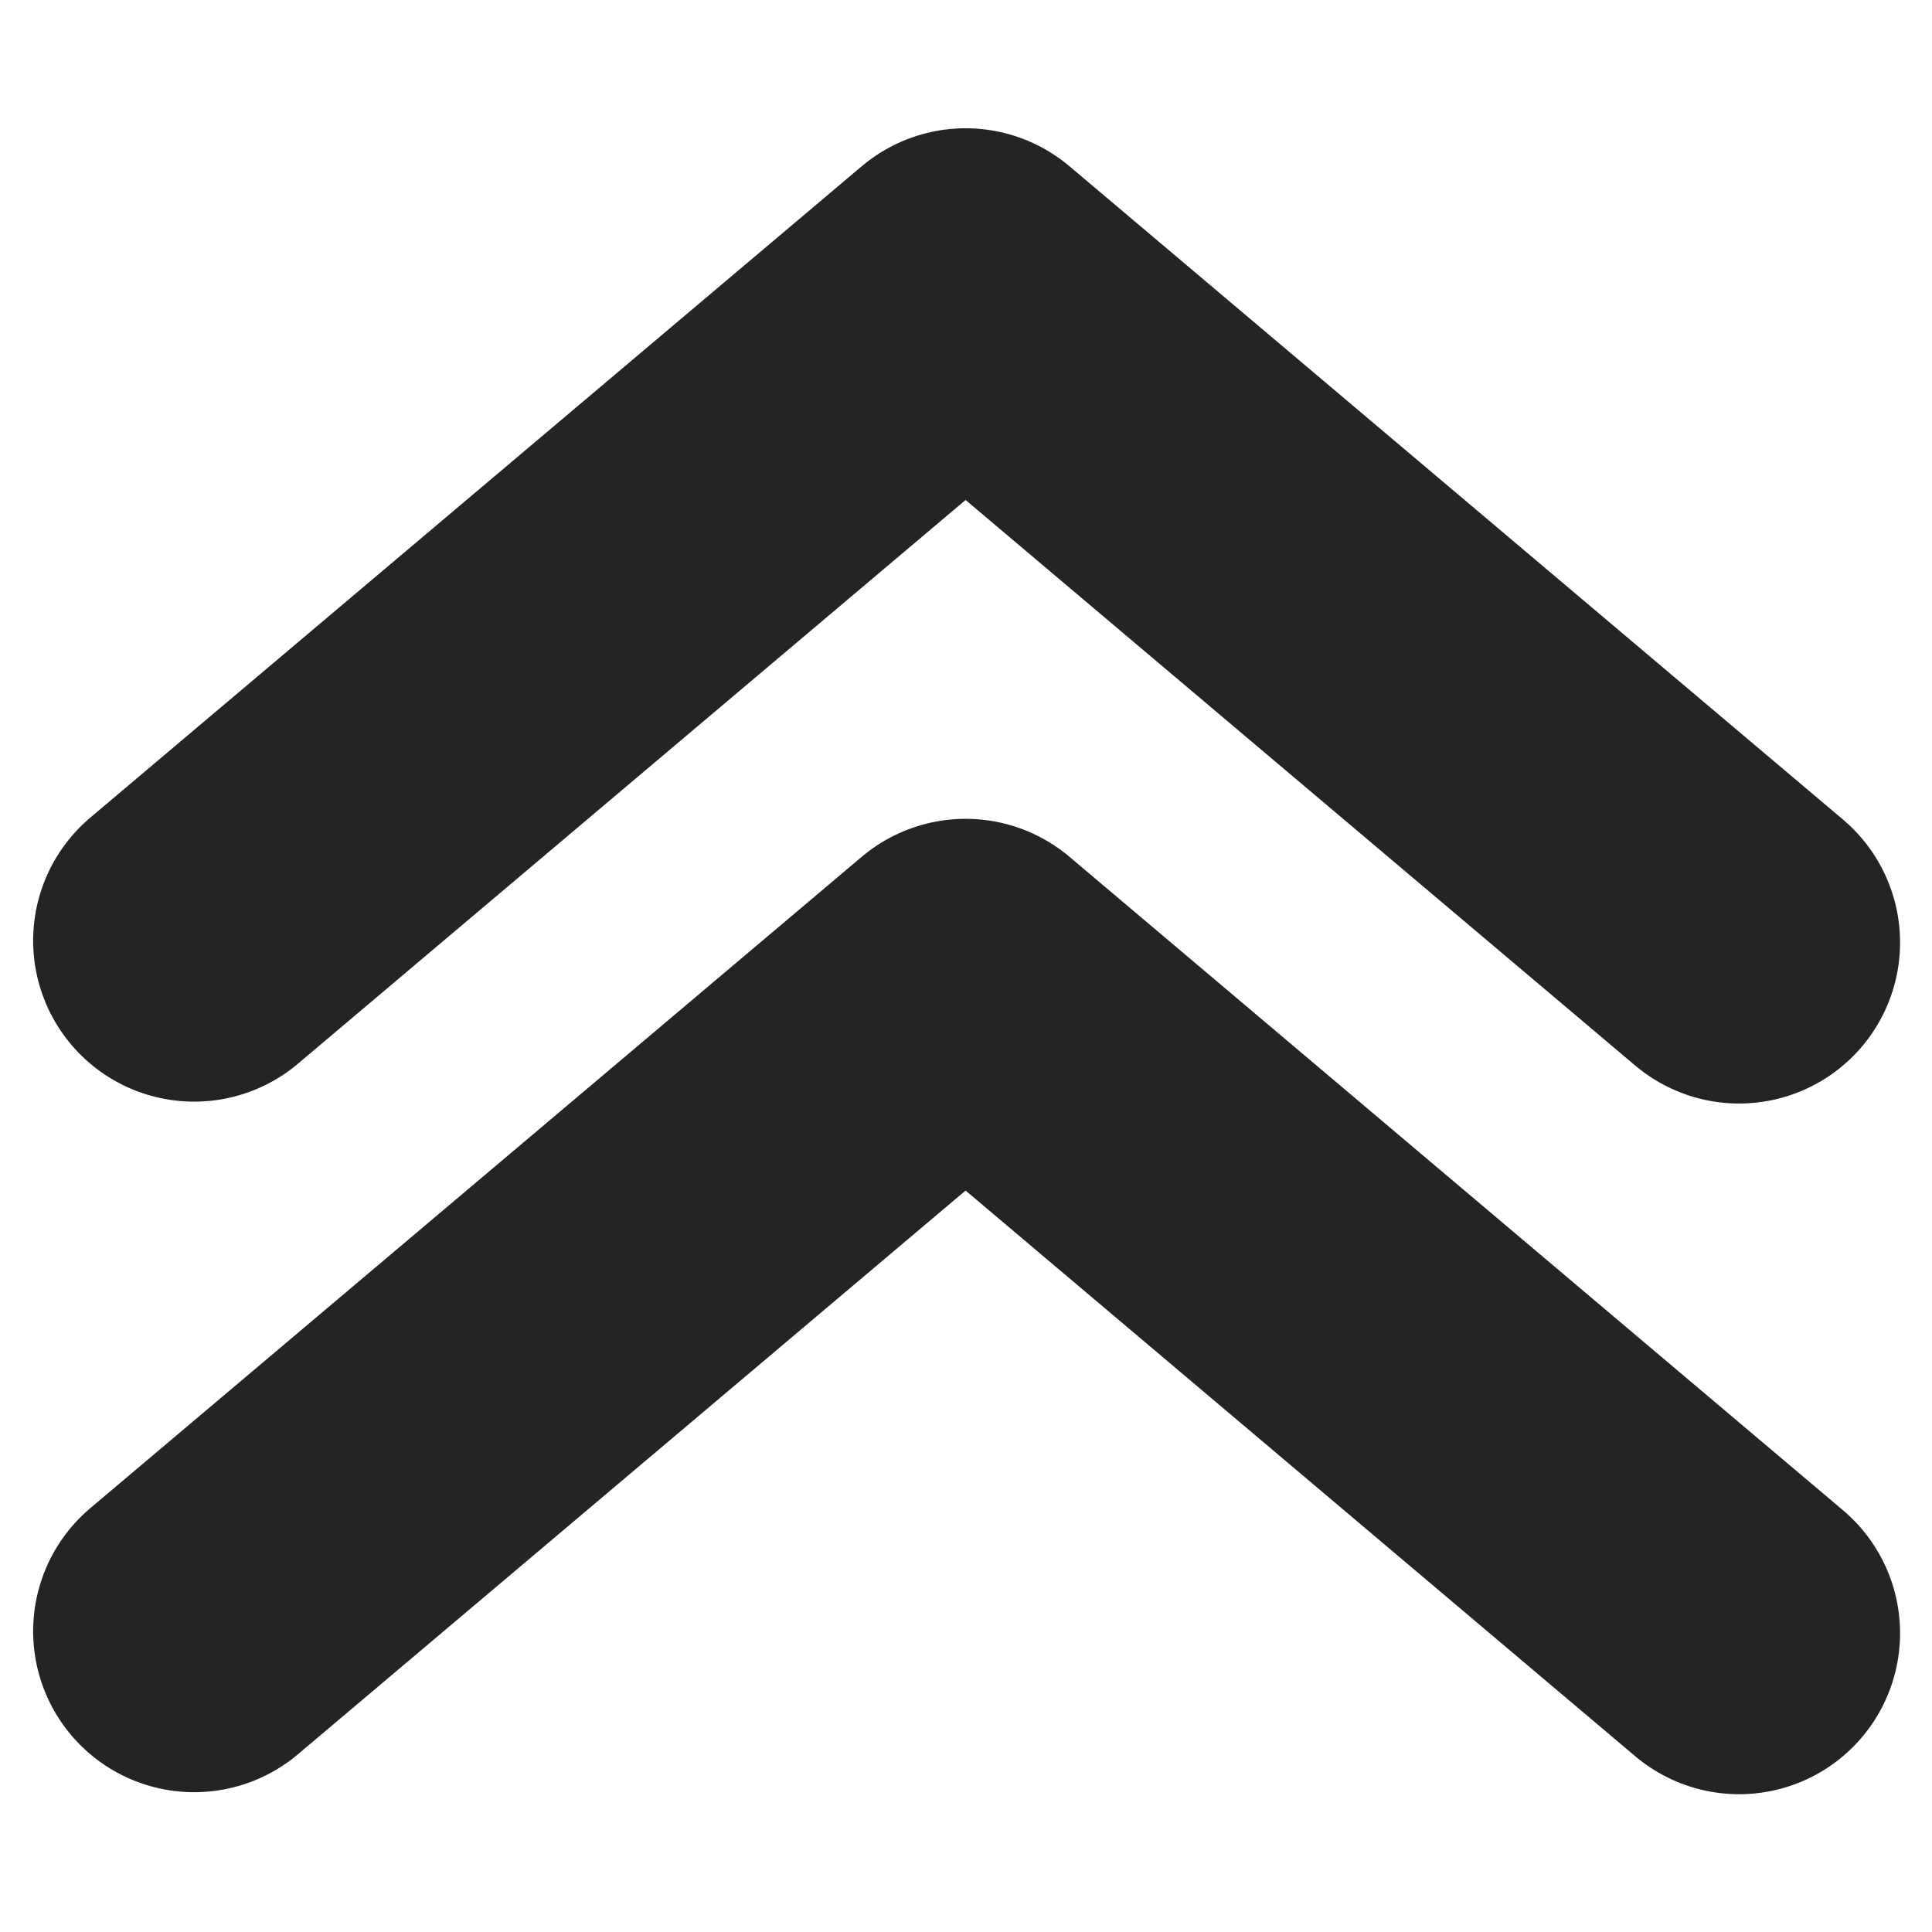 <?xml version="1.0" encoding="utf-8"?>
<!-- Generator: Adobe Illustrator 27.4.1, SVG Export Plug-In . SVG Version: 6.00 Build 0)  -->
<svg version="1.1" id="Layer_1" xmlns="http://www.w3.org/2000/svg" xmlns:xlink="http://www.w3.org/1999/xlink" x="0px" y="0px"
	 viewBox="0 0 144 144" style="enable-background:new 0 0 144 144;" xml:space="preserve">
<style type="text/css">
	.st0{fill:none;stroke:#242424;stroke-width:24;stroke-linecap:round;stroke-linejoin:round;stroke-miterlimit:10;}
</style>
<polyline class="st0" points="129.62,121.73 71.97,73.03 14.47,121.58 "/>
<polyline class="st0" points="129.62,70.25 71.97,21.56 14.47,70.11 "/>
</svg>
